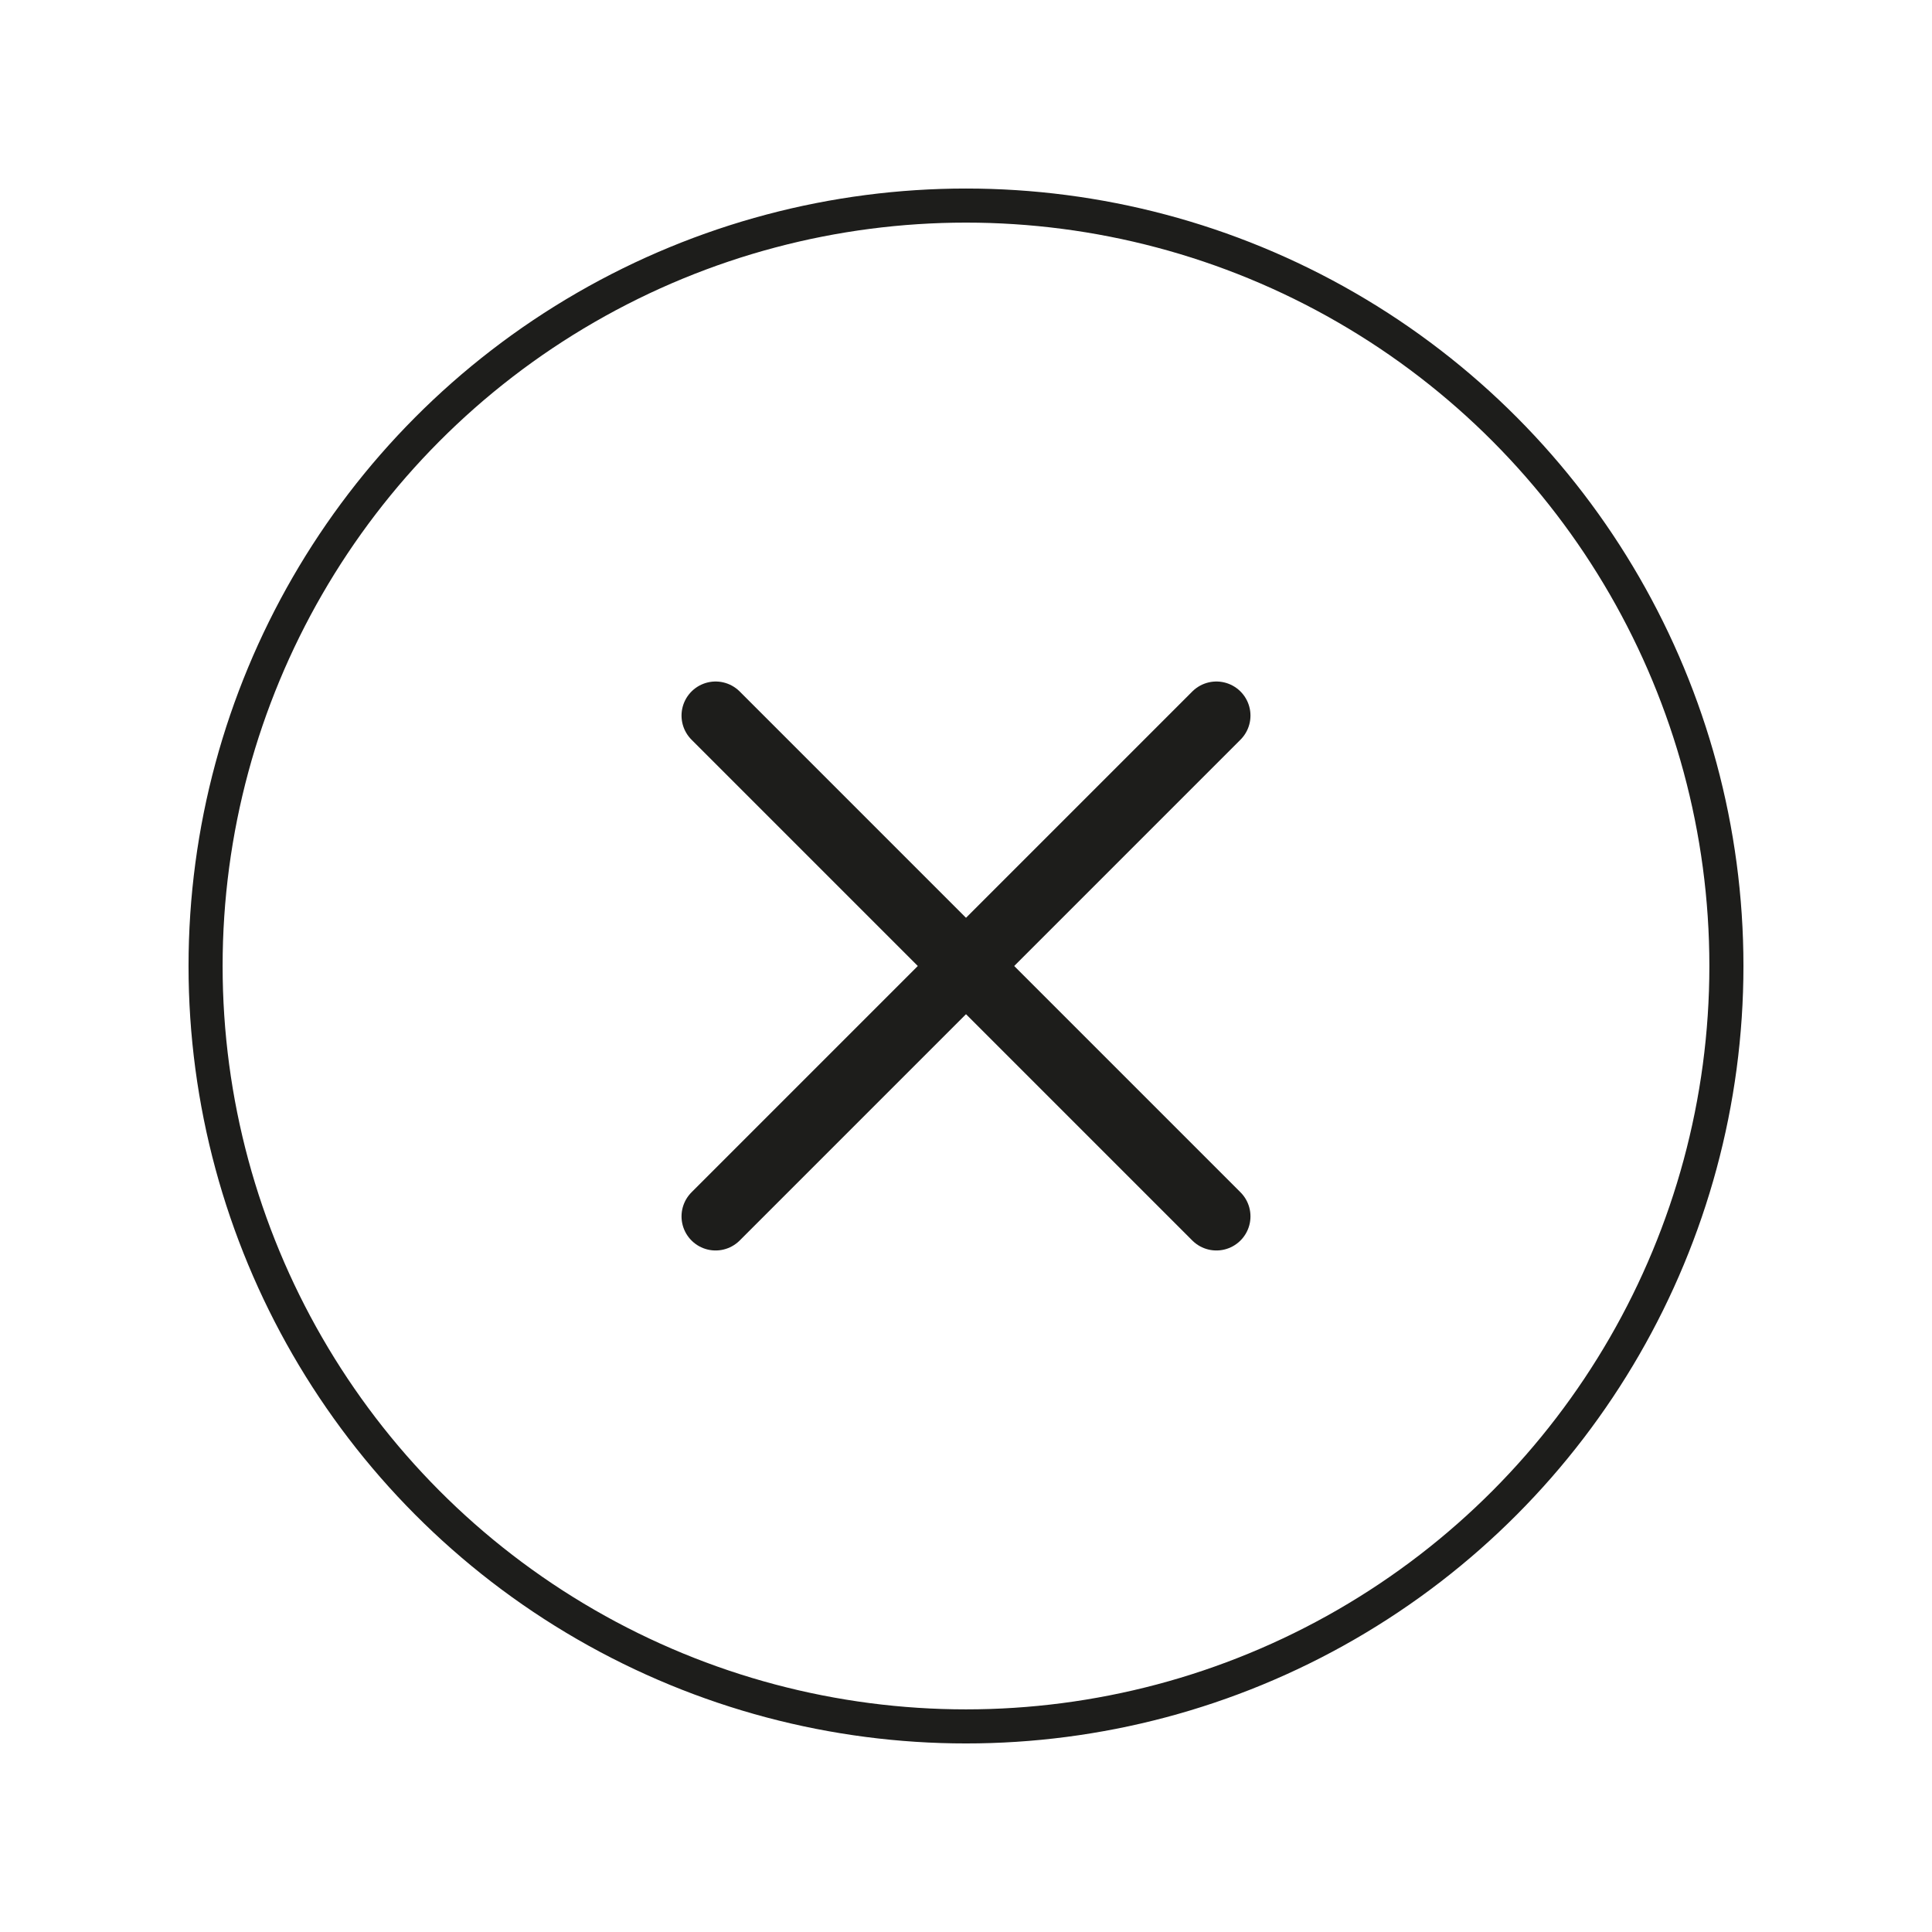 <?xml version="1.0" encoding="utf-8"?>
<!-- Generator: Adobe Illustrator 16.0.0, SVG Export Plug-In . SVG Version: 6.00 Build 0)  -->
<!DOCTYPE svg PUBLIC "-//W3C//DTD SVG 1.1//EN" "http://www.w3.org/Graphics/SVG/1.1/DTD/svg11.dtd">
<svg version="1.1" id="Calque_1" xmlns="http://www.w3.org/2000/svg" xmlns:xlink="http://www.w3.org/1999/xlink" x="0px" y="0px"
	 width="113.387px" height="113.387px" viewBox="0 0 113.387 113.387" enable-background="new 0 0 113.387 113.387"
	 xml:space="preserve">
<g>
	<defs>
		<circle id="SVGID_6_" cx="56.693" cy="56.693" r="44.628"/>
	</defs>
	<clipPath id="SVGID_2_">
		<use xlink:href="#SVGID_6_"  overflow="visible"/>
	</clipPath>
	<use xlink:href="#SVGID_6_"  overflow="visible" fill="none" stroke="#1D1D1B" stroke-width="2" stroke-miterlimit="10"/>
</g>
<line fill="none" stroke="#1D1D1B" stroke-width="4" stroke-linecap="round" stroke-miterlimit="10" x1="41.998" y1="41.997" x2="71.389" y2="71.389"/>
<line fill="none" stroke="#1D1D1B" stroke-width="4" stroke-linecap="round" stroke-miterlimit="10" x1="41.998" y1="71.389" x2="71.389" y2="41.997"/>
</svg>
